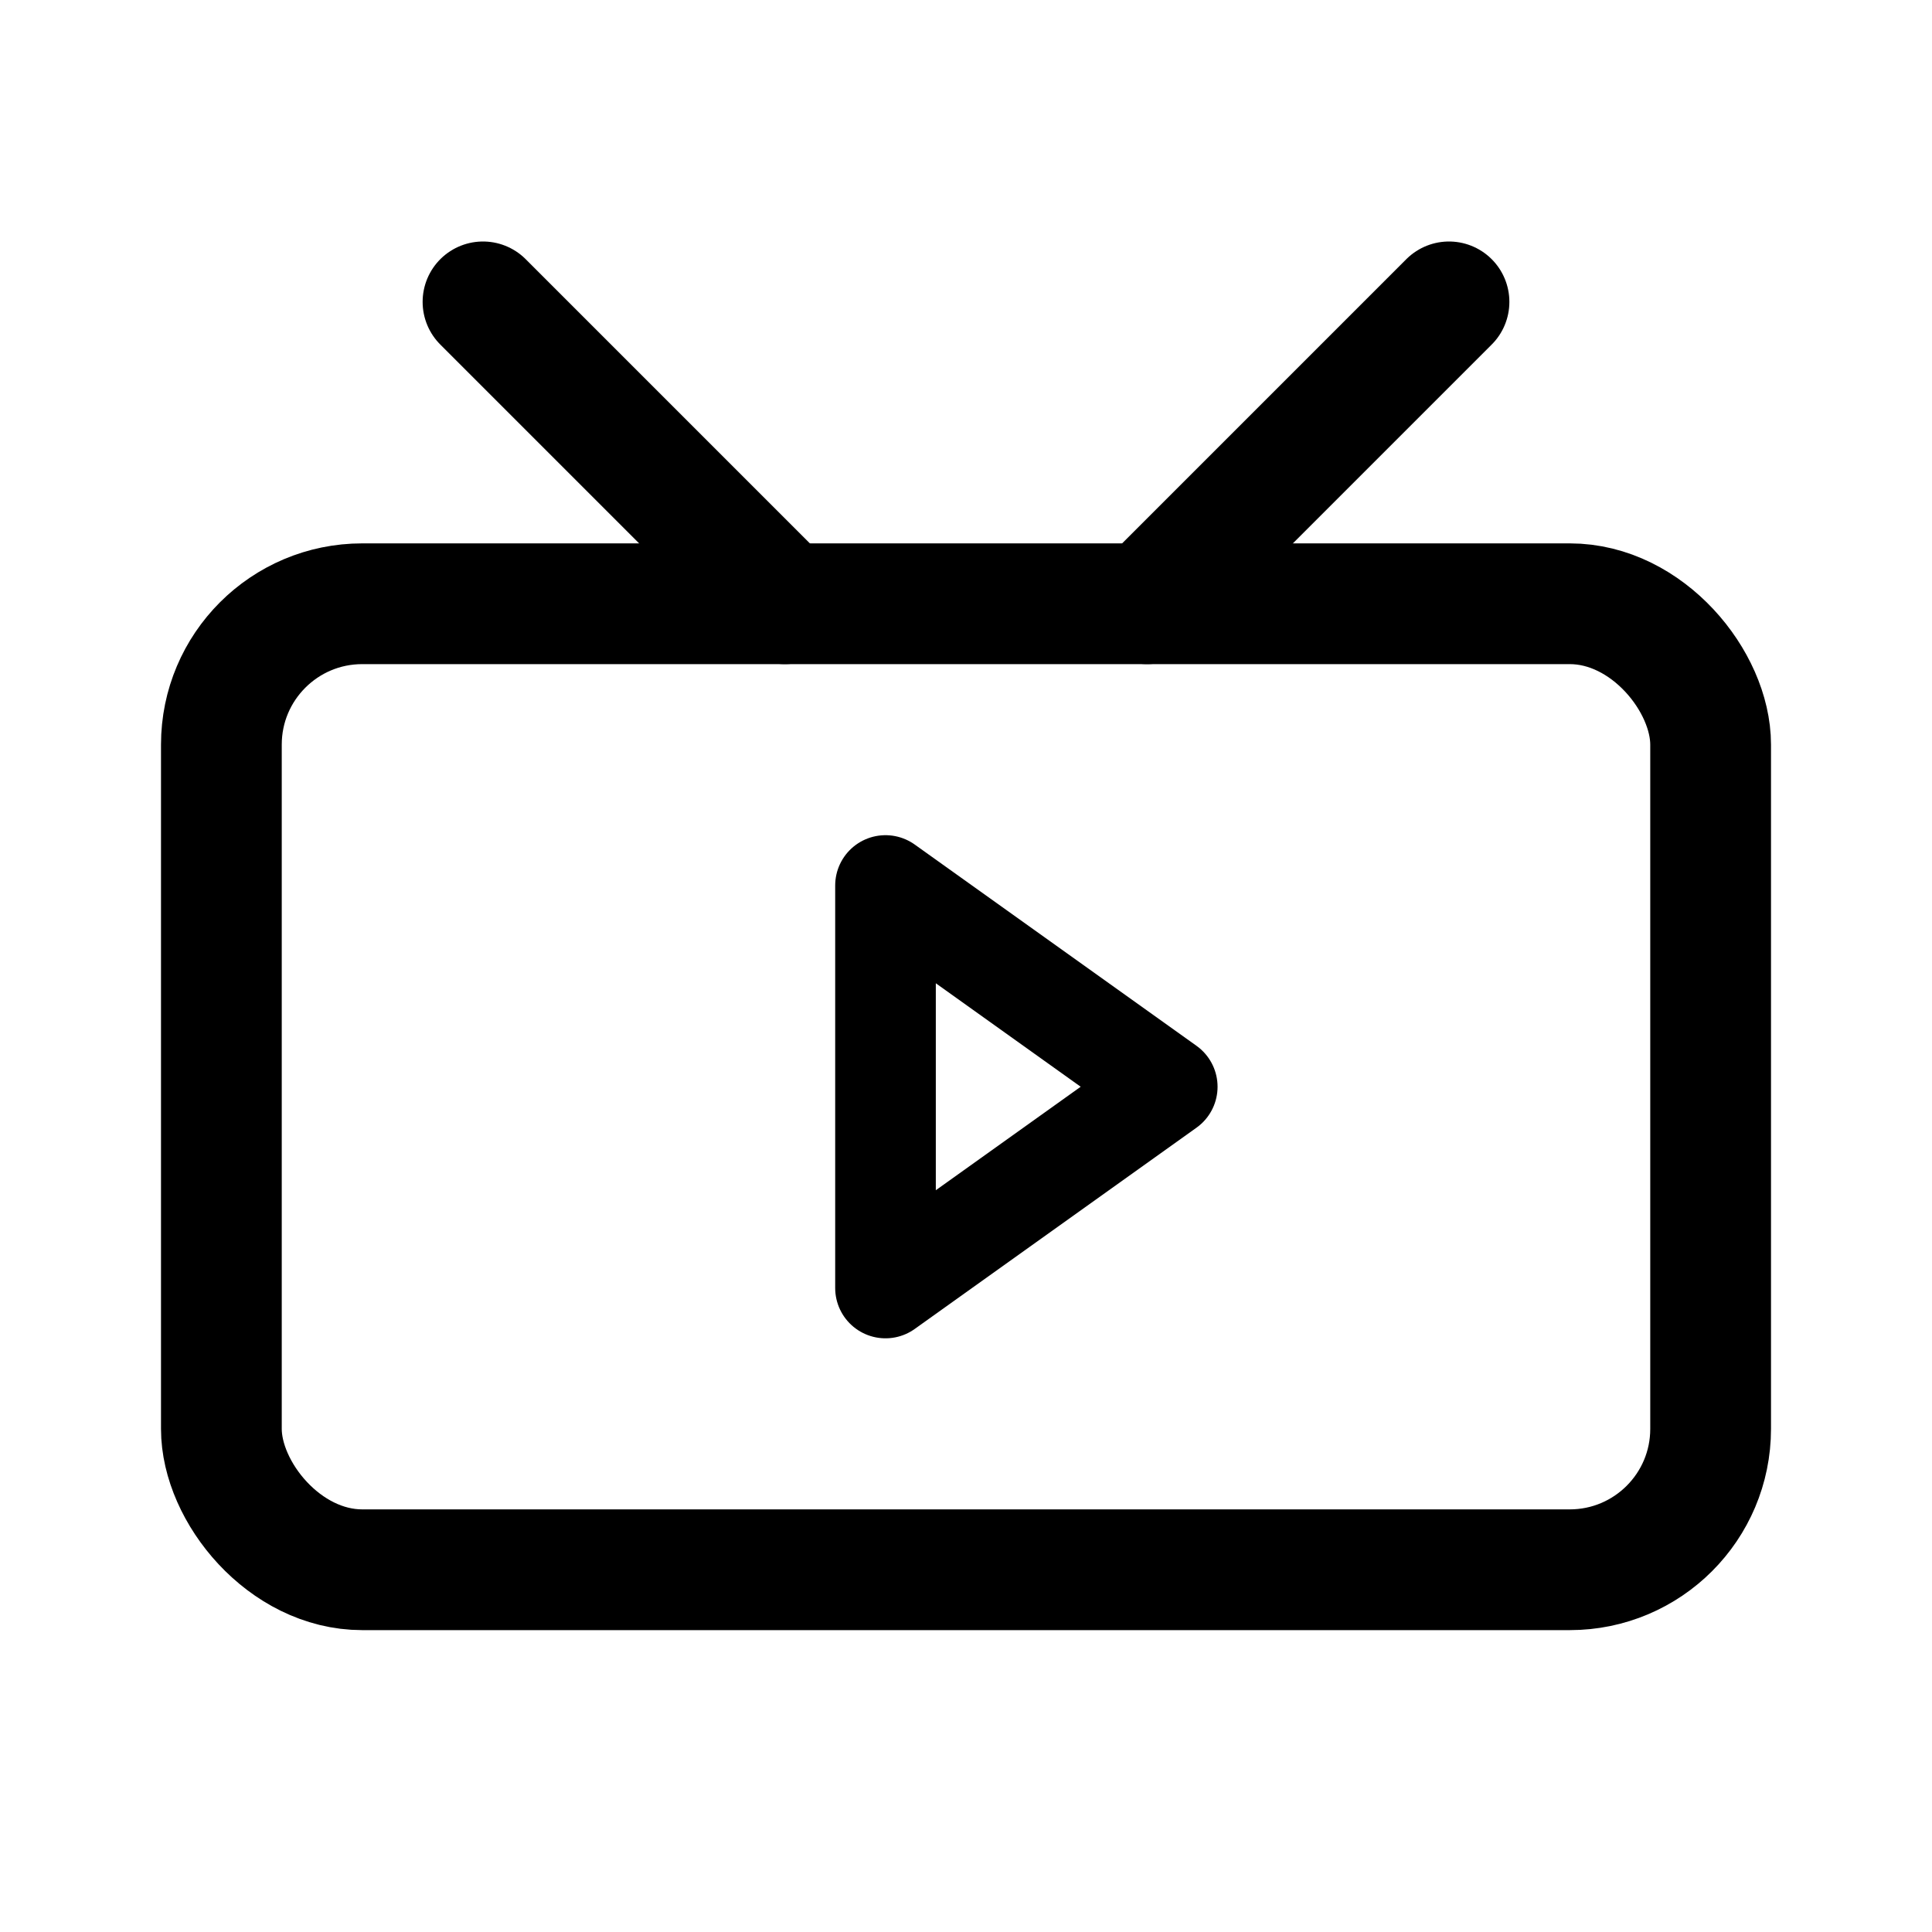 <svg xmlns="http://www.w3.org/2000/svg" width="192" height="192" fill="none" viewBox="0 0 192 192"><path stroke="#000" stroke-linecap="round" stroke-linejoin="round" stroke-width="10" d="m88 88 28 20-28 20z"/><rect width="148" height="96" x="22" y="60" stroke="#000" stroke-linecap="round" stroke-linejoin="round" stroke-width="12" rx="14"/><path stroke="#000" stroke-linecap="round" stroke-linejoin="round" stroke-width="12" d="m144 30-30 30M48 30l30 30"/></svg>